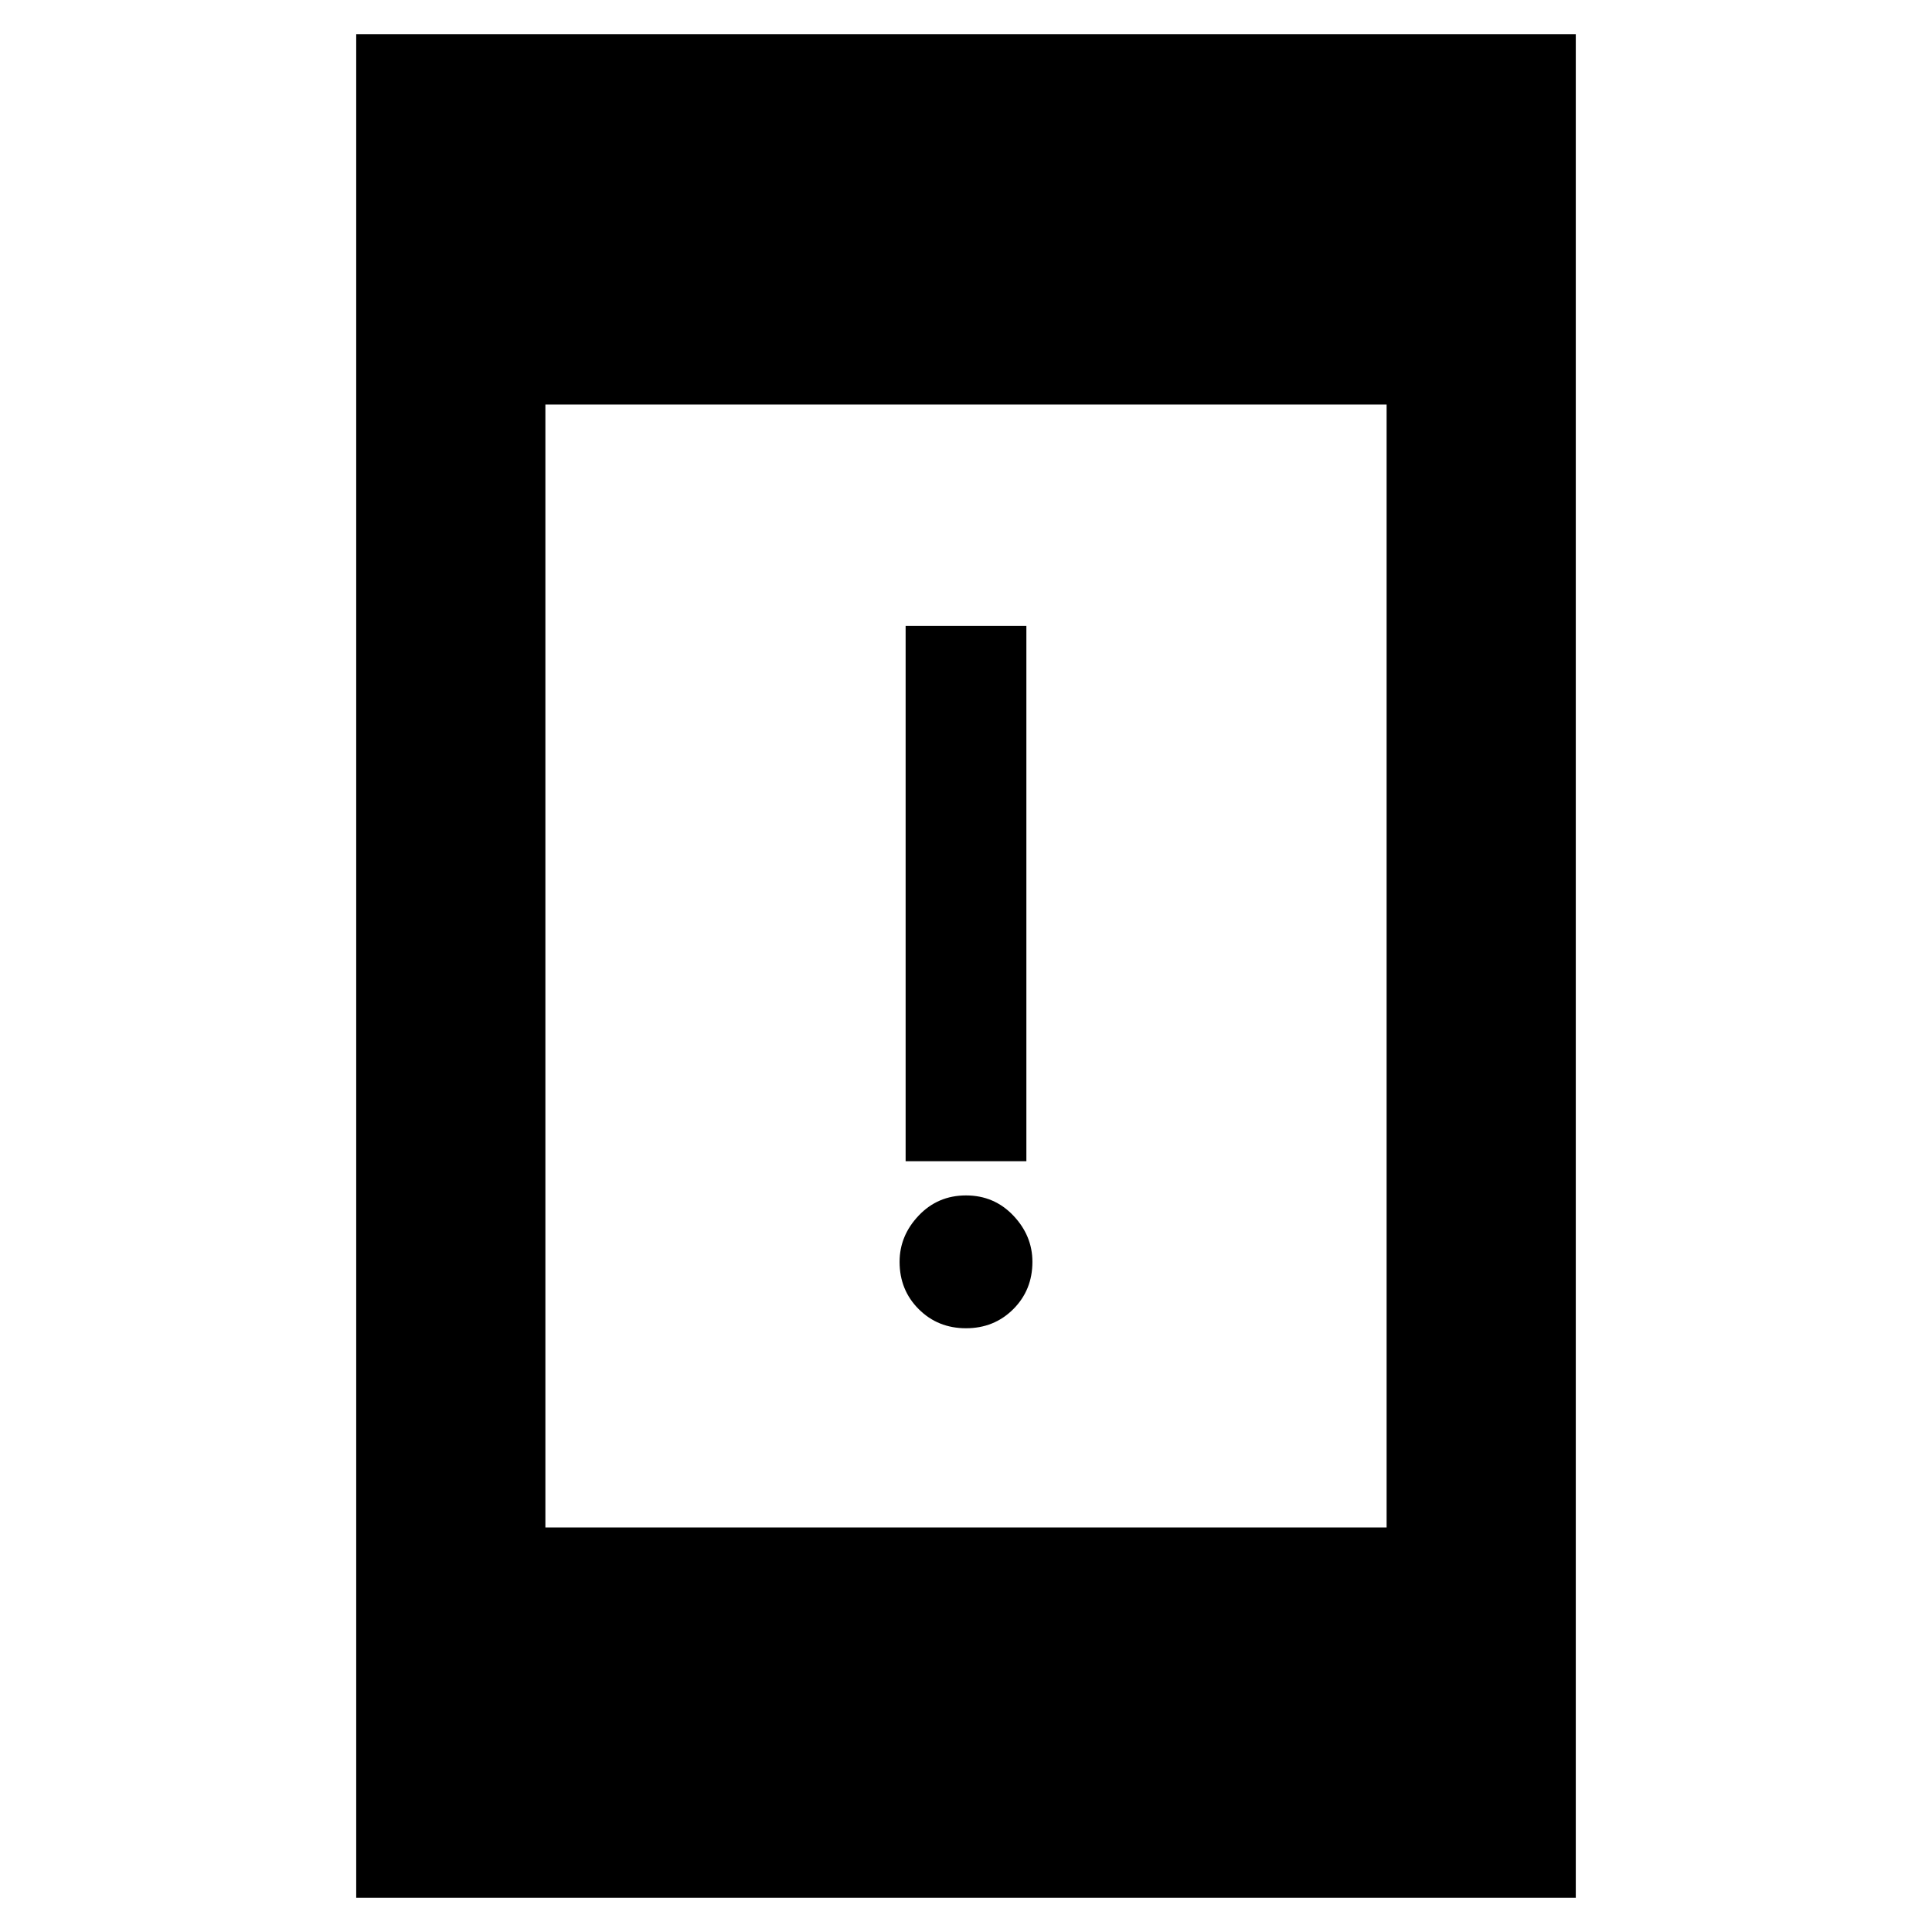 <svg xmlns="http://www.w3.org/2000/svg" width="48" height="48" viewBox="0 0 48 48"><path d="M22.5 28.85v-13.3h3v13.3ZM24 33q-.7 0-1.175-.475-.475-.475-.475-1.175 0-.65.475-1.15.475-.5 1.175-.5.7 0 1.175.5.475.5.475 1.15 0 .7-.475 1.175Q24.7 33 24 33ZM8.85 47.15V.85h30.3v46.3Zm4.7-9.2h20.9v-27.9h-20.9Z"/></svg>